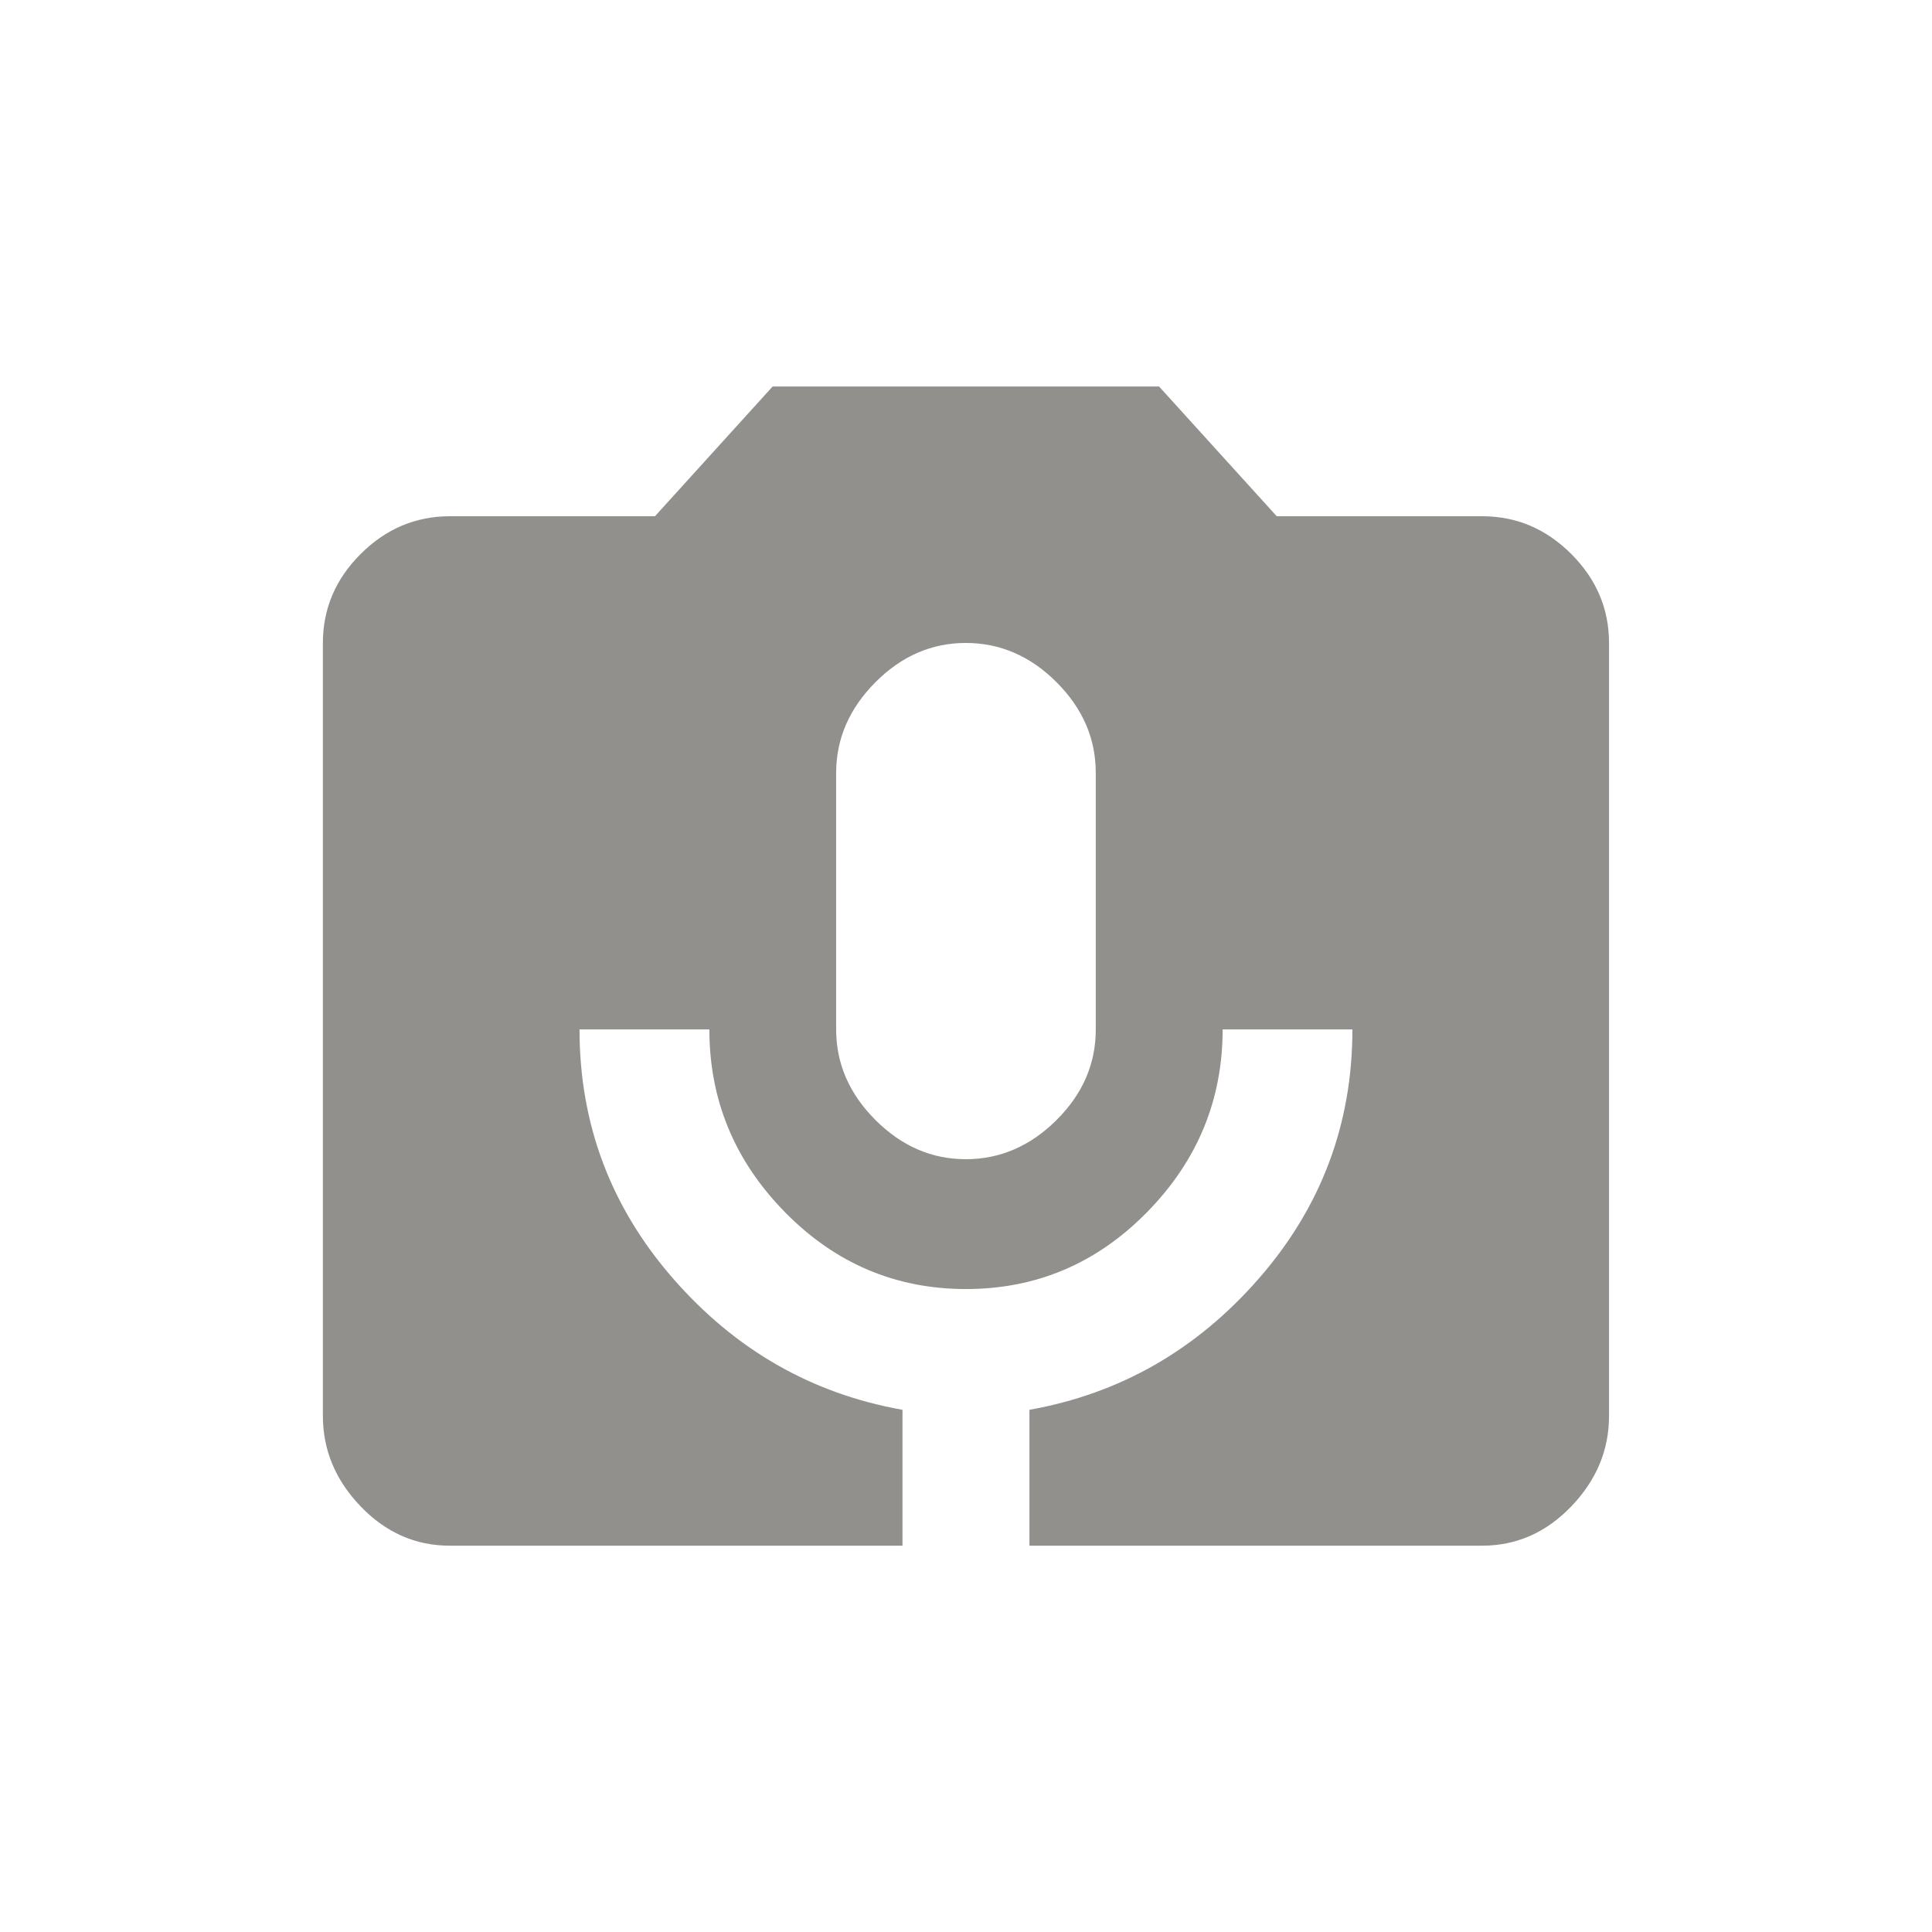 <!-- Generated by IcoMoon.io -->
<svg version="1.1" xmlns="http://www.w3.org/2000/svg" width="24" height="24" viewBox="0 0 24 24">
<title>perm_camera_mic</title>
<path fill="#91908d" d="M13.612 12.788v-3.188q0-0.638-0.487-1.125t-1.125-0.488-1.125 0.488-0.488 1.125v3.188q0 0.637 0.488 1.125t1.125 0.487 1.125-0.487 0.487-1.125zM18.413 6.413q0.637 0 1.106 0.469t0.469 1.106v9.6q0 0.637-0.469 1.125t-1.106 0.488h-5.625v-1.688q1.688-0.3 2.85-1.631t1.162-3.094h-1.612q0 1.313-0.938 2.269t-2.25 0.956-2.25-0.956-0.938-2.269h-1.613q0 1.762 1.162 3.094t2.85 1.631v1.688h-5.625q-0.637 0-1.106-0.488t-0.469-1.125v-9.6q0-0.638 0.469-1.106t1.106-0.469h2.55l1.462-1.612h4.8l1.462 1.612h2.55z"></path>
</svg>
